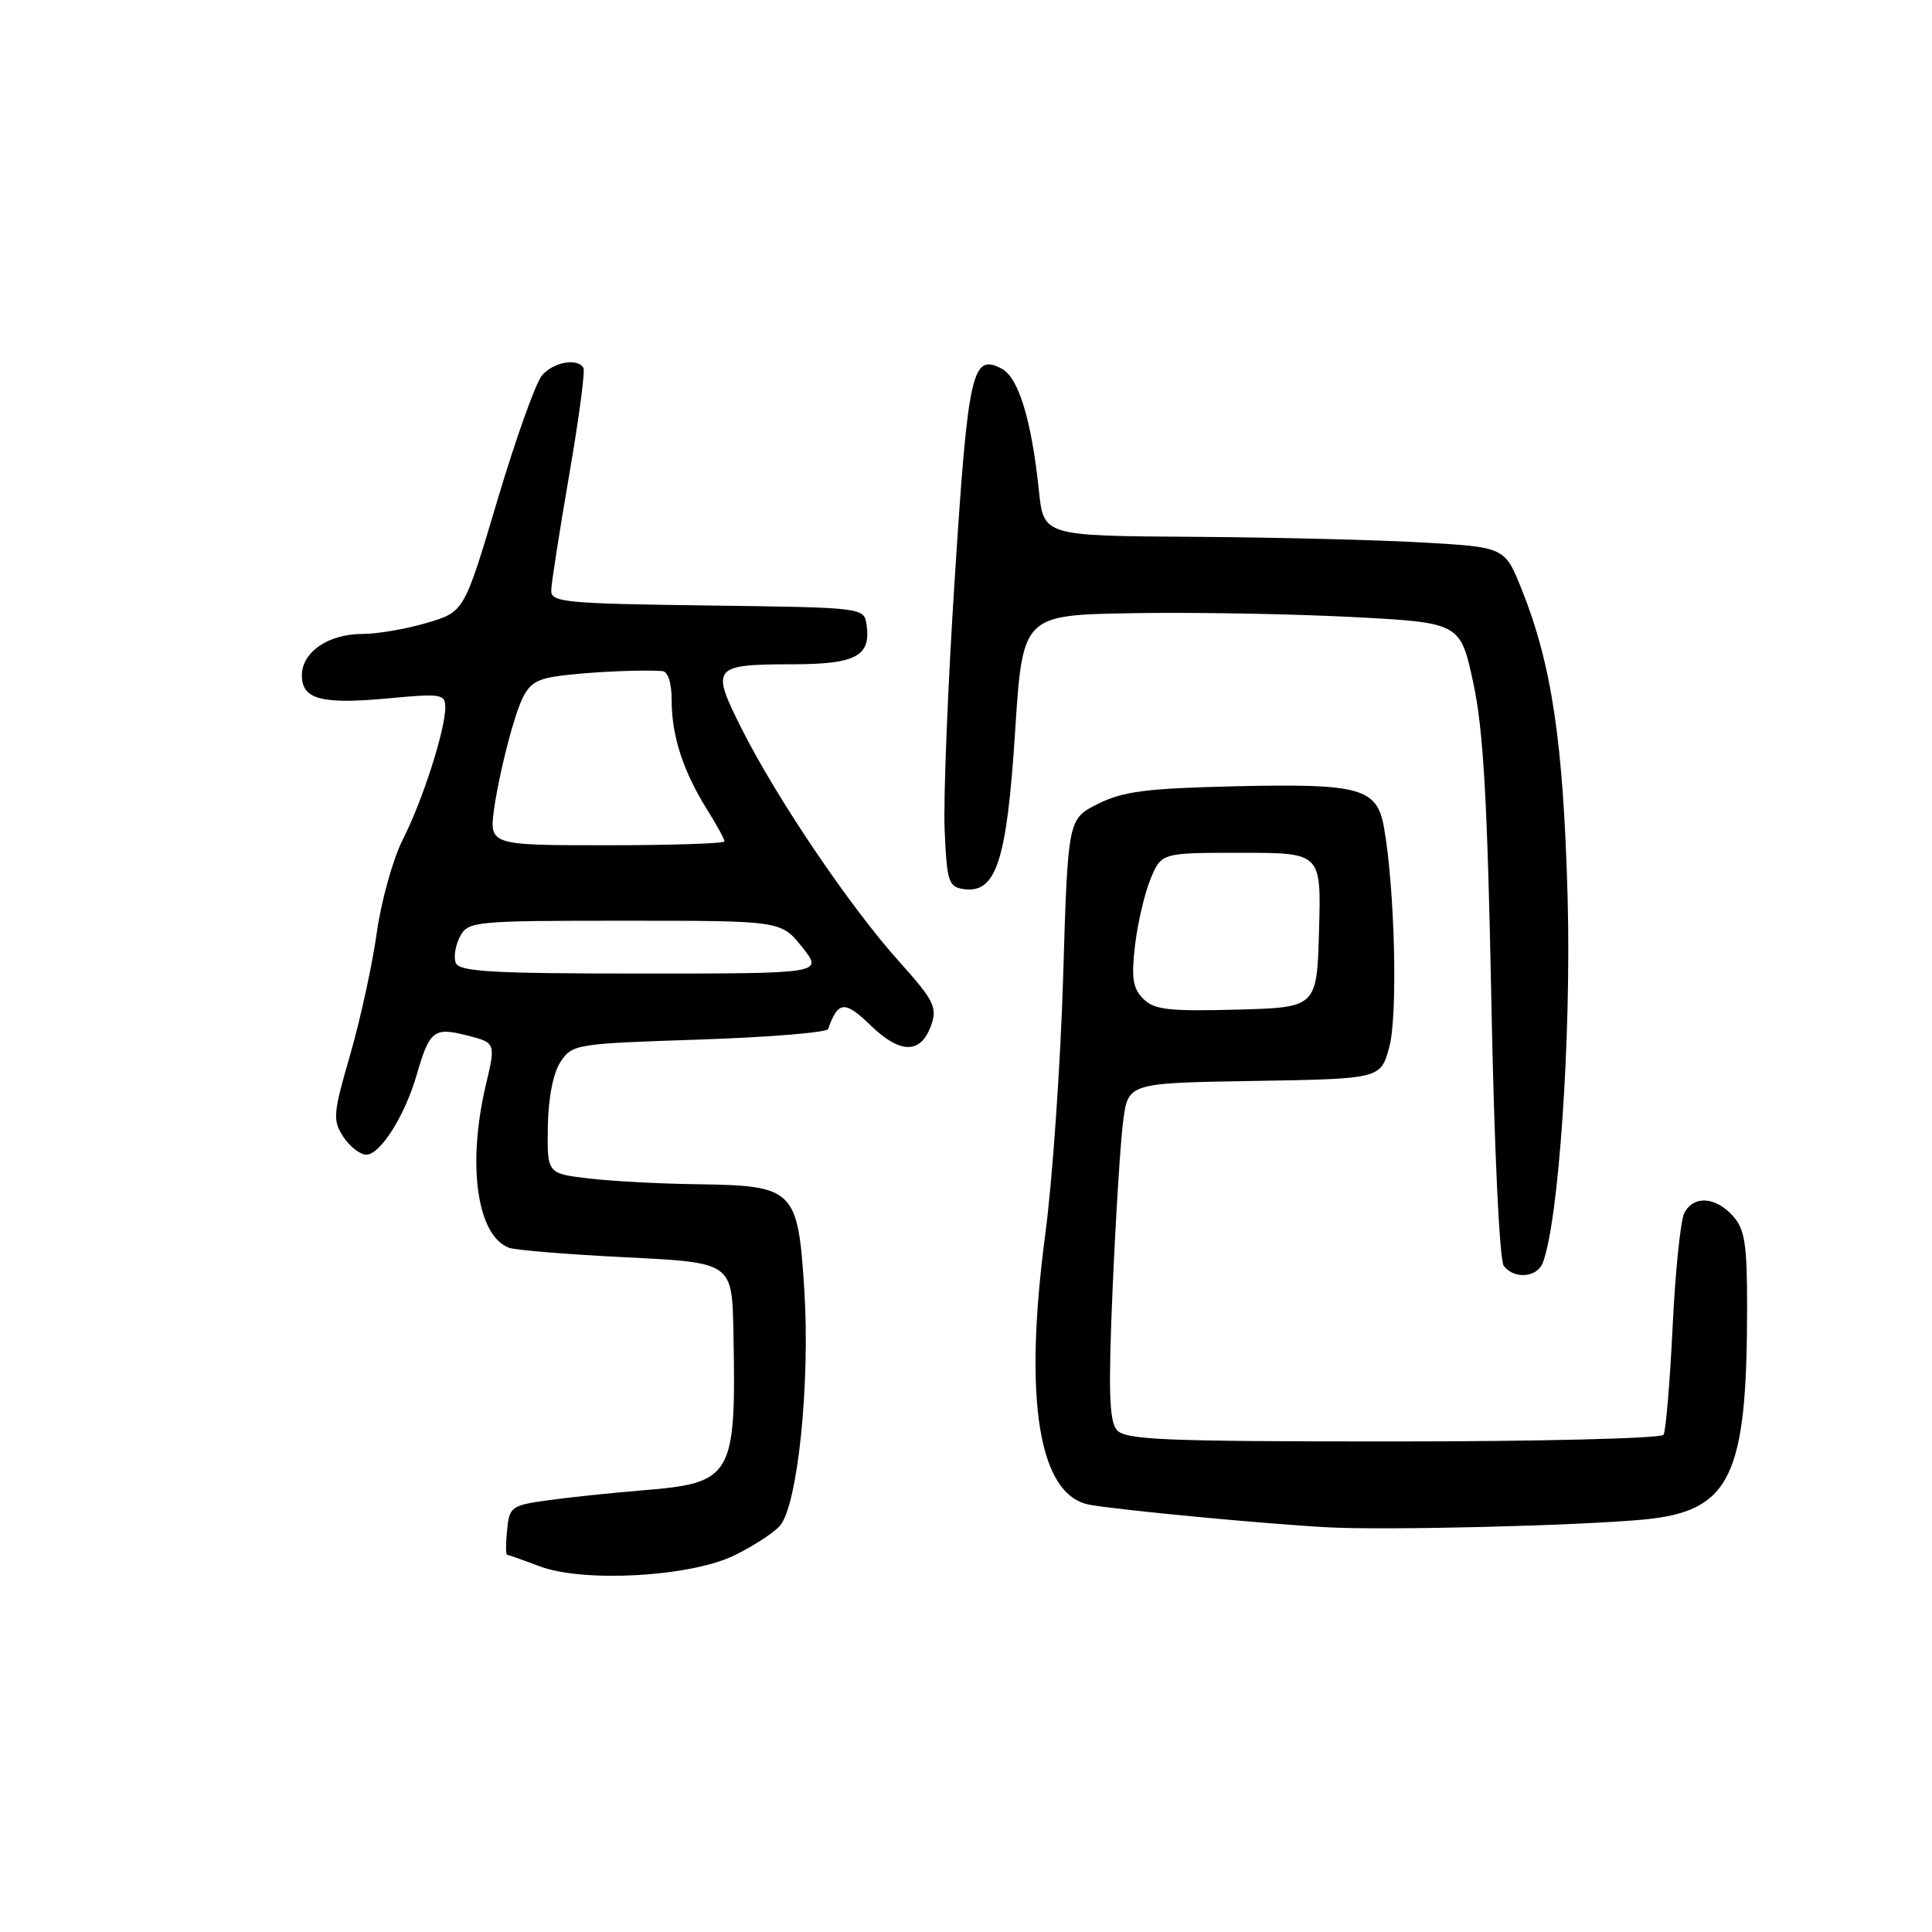 <?xml version="1.0" encoding="UTF-8" standalone="no"?>
<!DOCTYPE svg PUBLIC "-//W3C//DTD SVG 1.1//EN" "http://www.w3.org/Graphics/SVG/1.1/DTD/svg11.dtd" >
<svg xmlns="http://www.w3.org/2000/svg" xmlns:xlink="http://www.w3.org/1999/xlink" version="1.1" viewBox="0 0 256 256">
 <g >
 <path fill="currentColor"
d=" M 97.28 206.11 C 99.73 204.92 102.45 203.16 103.32 202.20 C 105.67 199.60 107.36 183.46 106.58 171.00 C 105.74 157.58 105.26 157.10 92.50 156.92 C 87.55 156.86 81.03 156.51 78.00 156.15 C 72.50 155.50 72.50 155.50 72.59 149.31 C 72.65 145.50 73.29 142.20 74.27 140.71 C 75.81 138.36 76.28 138.29 92.64 137.75 C 101.88 137.44 109.57 136.81 109.73 136.35 C 111.05 132.62 111.93 132.54 115.35 135.86 C 119.32 139.70 122.03 139.69 123.39 135.83 C 124.22 133.47 123.76 132.55 119.08 127.34 C 112.59 120.10 102.98 105.89 98.33 96.67 C 94.13 88.33 94.36 88.04 105.13 88.02 C 113.42 88.00 115.41 86.93 114.83 82.81 C 114.50 80.50 114.50 80.50 93.75 80.23 C 74.83 79.98 73.00 79.81 73.04 78.23 C 73.06 77.28 74.13 70.42 75.41 63.00 C 76.69 55.58 77.55 49.16 77.31 48.75 C 76.53 47.39 73.34 47.97 71.81 49.75 C 70.99 50.71 68.33 58.15 65.91 66.28 C 61.51 81.07 61.51 81.07 56.58 82.53 C 53.86 83.34 50.02 84.00 48.04 84.00 C 43.51 84.00 40.00 86.40 40.00 89.49 C 40.00 92.69 42.60 93.37 51.62 92.52 C 58.45 91.88 59.00 91.97 59.00 93.73 C 59.00 96.73 56.01 106.04 53.38 111.23 C 52.06 113.83 50.51 119.41 49.92 123.62 C 49.33 127.83 47.75 135.10 46.40 139.76 C 44.13 147.59 44.06 148.44 45.49 150.63 C 46.35 151.93 47.72 153.00 48.54 153.00 C 50.38 153.00 53.64 147.85 55.19 142.50 C 56.92 136.52 57.48 136.08 61.88 137.20 C 65.70 138.17 65.70 138.17 64.36 143.83 C 61.88 154.38 63.21 163.72 67.43 165.33 C 68.25 165.65 75.24 166.22 82.96 166.60 C 97.00 167.30 97.00 167.30 97.18 176.40 C 97.55 195.79 97.14 196.50 85.01 197.49 C 80.88 197.83 75.25 198.42 72.50 198.81 C 67.76 199.47 67.48 199.68 67.19 202.75 C 67.01 204.54 67.01 206.01 67.19 206.02 C 67.36 206.02 69.30 206.71 71.50 207.54 C 77.32 209.73 91.41 208.95 97.28 206.11 Z  M 217.77 201.35 C 229.28 200.27 231.49 195.75 231.50 173.35 C 231.50 164.78 231.21 162.88 229.60 161.10 C 227.28 158.54 224.39 158.38 223.17 160.75 C 222.68 161.71 221.98 168.51 221.63 175.86 C 221.27 183.21 220.73 189.62 220.43 190.11 C 220.13 190.60 204.09 191.00 184.56 191.00 C 153.98 191.00 149.07 190.79 147.97 189.46 C 146.97 188.26 146.85 184.09 147.43 170.71 C 147.84 161.24 148.47 151.25 148.83 148.50 C 149.50 143.50 149.50 143.50 166.22 143.23 C 182.94 142.95 182.94 142.95 184.09 138.73 C 185.23 134.53 184.83 117.87 183.39 109.67 C 182.46 104.40 180.28 103.80 163.50 104.19 C 151.94 104.46 148.80 104.86 145.50 106.51 C 141.50 108.51 141.50 108.51 140.87 129.51 C 140.52 141.05 139.46 156.35 138.51 163.50 C 135.58 185.62 137.64 198.18 144.40 199.39 C 148.51 200.12 167.83 201.95 176.00 202.38 C 183.80 202.79 209.01 202.17 217.77 201.35 Z  M 204.43 167.32 C 206.54 161.82 208.21 137.30 207.72 119.00 C 207.16 98.39 205.62 88.03 201.61 78.04 C 199.38 72.50 199.38 72.50 188.44 71.88 C 182.42 71.53 168.68 71.20 157.89 71.13 C 138.28 71.00 138.28 71.00 137.66 65.01 C 136.69 55.70 134.97 50.05 132.76 48.87 C 128.81 46.76 128.28 49.11 126.52 76.50 C 125.59 90.80 124.99 105.88 125.17 110.00 C 125.47 116.83 125.69 117.53 127.69 117.81 C 131.99 118.42 133.40 114.12 134.50 97.05 C 135.50 81.50 135.50 81.50 150.00 81.25 C 157.97 81.11 171.02 81.34 179.00 81.75 C 193.50 82.50 193.50 82.50 195.22 90.50 C 196.56 96.71 197.09 106.09 197.61 132.50 C 197.99 152.25 198.69 167.02 199.26 167.75 C 200.67 169.54 203.67 169.29 204.43 167.32 Z  M 60.39 127.58 C 60.09 126.80 60.35 125.22 60.96 124.08 C 62.03 122.08 62.83 122.00 82.79 122.00 C 103.50 122.00 103.50 122.00 106.29 125.50 C 109.09 129.00 109.09 129.00 85.01 129.00 C 65.12 129.00 60.84 128.75 60.39 127.58 Z  M 65.49 107.05 C 65.87 104.34 66.94 99.52 67.88 96.37 C 69.30 91.57 70.04 90.50 72.36 89.88 C 74.76 89.24 83.91 88.67 87.75 88.92 C 88.52 88.97 89.00 90.48 89.00 92.85 C 89.00 97.50 90.53 102.22 93.67 107.23 C 94.95 109.28 96.00 111.19 96.00 111.48 C 96.00 111.77 88.98 112.00 80.41 112.00 C 64.81 112.00 64.81 112.00 65.49 107.05 Z  M 151.49 132.35 C 150.10 130.96 149.89 129.58 150.40 125.24 C 150.75 122.28 151.68 118.31 152.47 116.43 C 153.90 113.00 153.90 113.00 164.48 113.00 C 175.07 113.00 175.07 113.00 174.78 123.25 C 174.50 133.50 174.50 133.50 163.85 133.78 C 154.87 134.02 152.94 133.80 151.49 132.35 Z "/>
</g>
</svg>